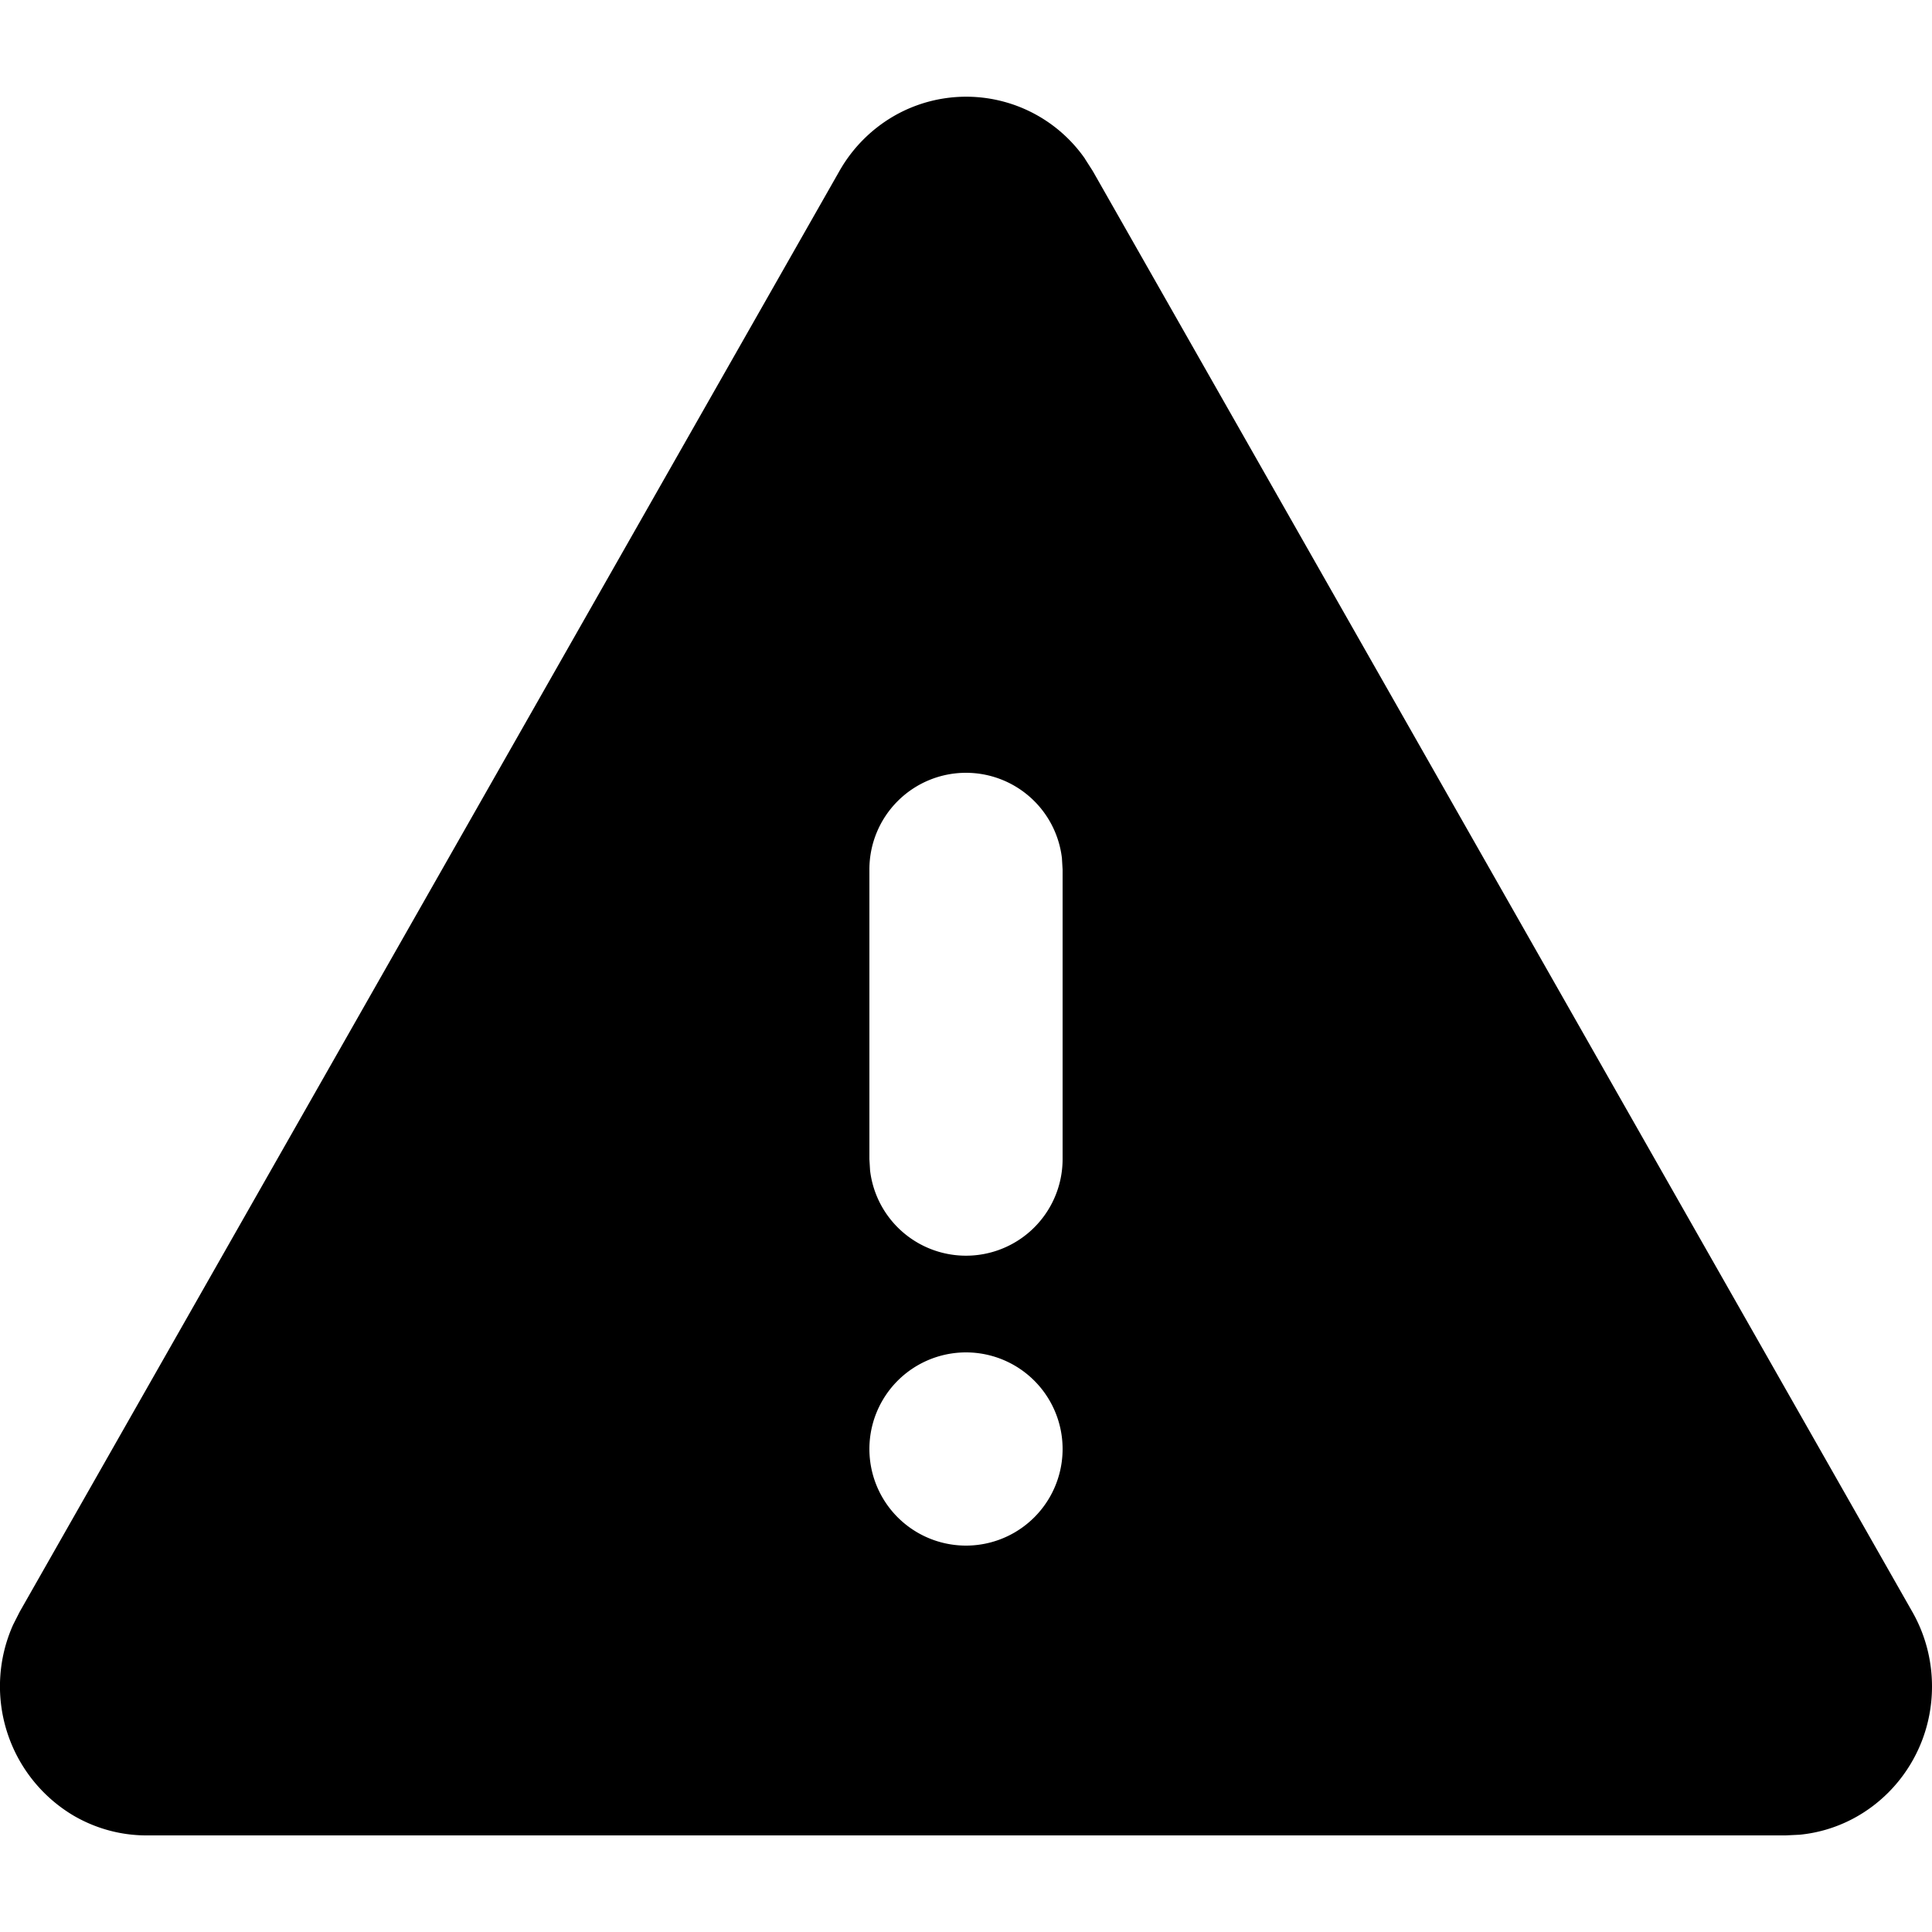 <svg xmlns="http://www.w3.org/2000/svg" width="24" height="24" viewBox="2 2 20 20"><path d="M13.232 3.645l.08.125 8.484 14.915c.134.235.204.501.204.773 0 .801-.601 1.46-1.37 1.535l-.145.007H3.515c-.266 0-.528-.072-.759-.208a1.557 1.557 0 01-.619-1.975l.067-.132L10.69 3.77a1.53 1.53 0 01.552-.562 1.499 1.499 0 011.991.437zM12 16a1 1 0 100 2 1 1 0 000-2zm0-6a1 1 0 00-1 1v3l.007.117A1 1 0 0013 14v-3l-.007-.117A1 1 0 0012 10z" fillRule="evenodd"/></svg>